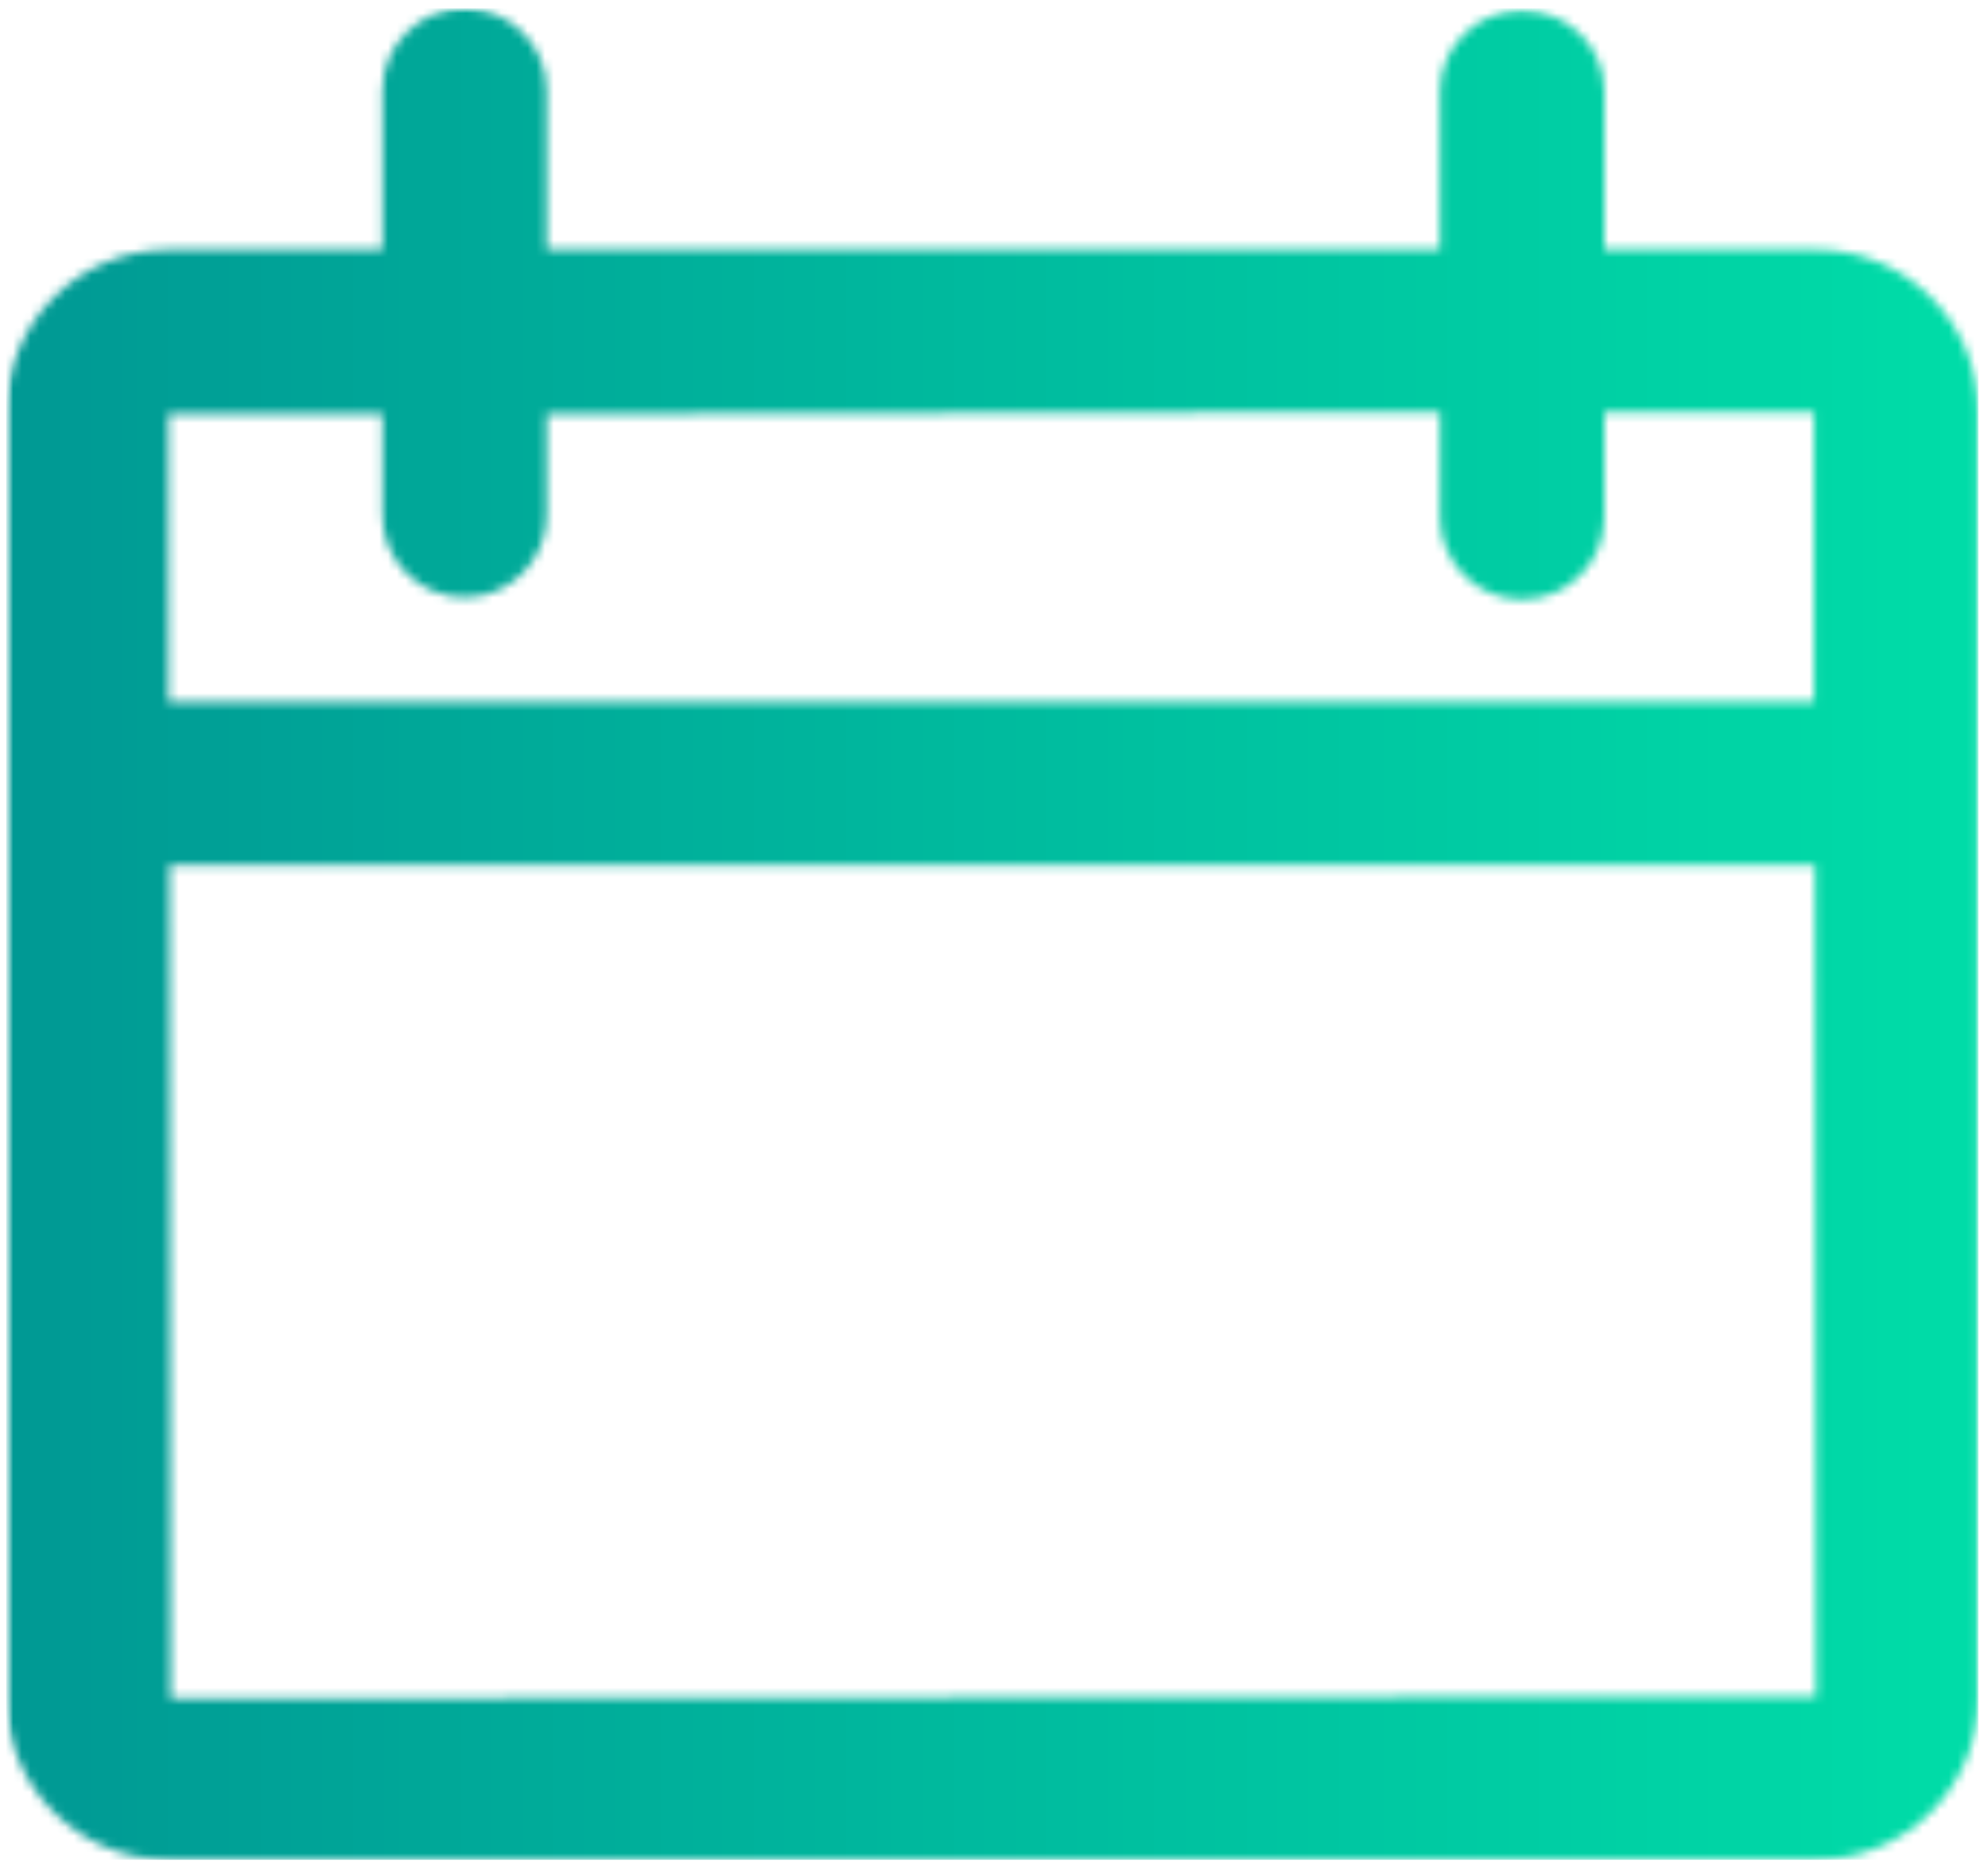 <svg width="228" height="214" viewBox="0 0 228 214" fill="none" xmlns="http://www.w3.org/2000/svg">
<g id="Clip path group">
<mask id="mask0_256_13720" style="mask-type:luminance" maskUnits="userSpaceOnUse" x="0" y="0" width="228" height="214">
<g id="eh">
<path id="Vector" d="M0.667 0.667H227.334V214H0.667V0.667Z" fill="white"/>
</g>
</mask>
<g mask="url(#mask0_256_13720)">
<g id="Group">
<g id="Clip path group_2">
<mask id="mask1_256_13720" style="mask-type:luminance" maskUnits="userSpaceOnUse" x="0" y="0" width="227" height="214">
<g id="ei">
<path id="Vector_2" d="M43.855 10.38V28.625H19.329C9.063 28.625 0.725 36.964 0.725 47.234V194.75C0.725 204.896 9.063 213.234 19.329 213.234H208.287C218.553 213.234 226.891 204.896 226.891 194.75V47.234C226.891 36.964 218.553 28.625 208.287 28.625H184.001V10.505C184.001 5.307 179.771 1.203 174.579 1.203C169.381 1.203 165.152 5.307 165.152 10.505V28.625H62.704V10.38C62.704 5.187 58.475 0.958 53.282 0.958C48.084 0.958 43.855 5.187 43.855 10.38ZM184.001 59.312V47.234H208.042V80.458H19.329V47.474H43.855V59.073C43.855 64.266 48.084 68.495 53.282 68.495C58.475 68.495 62.704 64.266 62.704 59.073V47.474L165.152 47.234V59.312C165.152 64.51 169.381 68.74 174.579 68.74C179.771 68.74 184.001 64.51 184.001 59.312ZM19.454 99.182H208.162L208.287 194.505L19.574 194.75L19.454 99.182Z" fill="white"/>
</g>
</mask>
<g mask="url(#mask1_256_13720)">
<g id="Group_2">
<path id="Vector_3" d="M0.725 0.958V213.234H226.891V0.958H0.725Z" fill="url(#paint0_linear_256_13720)"/>
</g>
</g>
</g>
</g>
</g>
</g>
<defs>
<linearGradient id="paint0_linear_256_13720" x1="0.726" y1="107.096" x2="226.893" y2="107.096" gradientUnits="userSpaceOnUse">
<stop stop-color="#009994"/>
<stop offset="0.008" stop-color="#009994"/>
<stop offset="0.016" stop-color="#009A94"/>
<stop offset="0.023" stop-color="#009A94"/>
<stop offset="0.031" stop-color="#009B95"/>
<stop offset="0.039" stop-color="#009B95"/>
<stop offset="0.047" stop-color="#009C95"/>
<stop offset="0.055" stop-color="#009C95"/>
<stop offset="0.062" stop-color="#009D95"/>
<stop offset="0.07" stop-color="#009E95"/>
<stop offset="0.078" stop-color="#009E95"/>
<stop offset="0.086" stop-color="#009F96"/>
<stop offset="0.094" stop-color="#009F96"/>
<stop offset="0.102" stop-color="#00A096"/>
<stop offset="0.109" stop-color="#00A096"/>
<stop offset="0.117" stop-color="#00A196"/>
<stop offset="0.125" stop-color="#00A196"/>
<stop offset="0.133" stop-color="#00A297"/>
<stop offset="0.141" stop-color="#00A297"/>
<stop offset="0.148" stop-color="#00A397"/>
<stop offset="0.156" stop-color="#00A397"/>
<stop offset="0.164" stop-color="#00A497"/>
<stop offset="0.172" stop-color="#00A497"/>
<stop offset="0.18" stop-color="#00A598"/>
<stop offset="0.188" stop-color="#00A598"/>
<stop offset="0.195" stop-color="#00A698"/>
<stop offset="0.203" stop-color="#00A798"/>
<stop offset="0.211" stop-color="#00A798"/>
<stop offset="0.219" stop-color="#00A898"/>
<stop offset="0.227" stop-color="#00A898"/>
<stop offset="0.234" stop-color="#00A999"/>
<stop offset="0.242" stop-color="#00A999"/>
<stop offset="0.25" stop-color="#00AA99"/>
<stop offset="0.258" stop-color="#00AA99"/>
<stop offset="0.266" stop-color="#00AB99"/>
<stop offset="0.273" stop-color="#00AB99"/>
<stop offset="0.281" stop-color="#00AC9A"/>
<stop offset="0.289" stop-color="#00AC9A"/>
<stop offset="0.297" stop-color="#00AD9A"/>
<stop offset="0.305" stop-color="#00AD9A"/>
<stop offset="0.312" stop-color="#00AE9A"/>
<stop offset="0.32" stop-color="#00AF9A"/>
<stop offset="0.328" stop-color="#00AF9A"/>
<stop offset="0.336" stop-color="#00B09B"/>
<stop offset="0.344" stop-color="#00B09B"/>
<stop offset="0.352" stop-color="#00B19B"/>
<stop offset="0.359" stop-color="#00B19B"/>
<stop offset="0.367" stop-color="#00B29B"/>
<stop offset="0.375" stop-color="#00B29B"/>
<stop offset="0.383" stop-color="#00B39C"/>
<stop offset="0.391" stop-color="#00B39C"/>
<stop offset="0.398" stop-color="#00B49C"/>
<stop offset="0.406" stop-color="#00B49C"/>
<stop offset="0.414" stop-color="#00B59C"/>
<stop offset="0.422" stop-color="#00B59C"/>
<stop offset="0.43" stop-color="#00B69D"/>
<stop offset="0.438" stop-color="#00B69D"/>
<stop offset="0.445" stop-color="#00B79D"/>
<stop offset="0.453" stop-color="#00B89D"/>
<stop offset="0.461" stop-color="#00B89D"/>
<stop offset="0.469" stop-color="#00B99D"/>
<stop offset="0.477" stop-color="#00B99D"/>
<stop offset="0.484" stop-color="#00BA9E"/>
<stop offset="0.492" stop-color="#00BA9E"/>
<stop offset="0.5" stop-color="#00BB9E"/>
<stop offset="0.508" stop-color="#00BB9E"/>
<stop offset="0.516" stop-color="#00BC9E"/>
<stop offset="0.523" stop-color="#00BC9E"/>
<stop offset="0.531" stop-color="#00BD9F"/>
<stop offset="0.539" stop-color="#00BD9F"/>
<stop offset="0.547" stop-color="#00BE9F"/>
<stop offset="0.555" stop-color="#00BE9F"/>
<stop offset="0.562" stop-color="#00BF9F"/>
<stop offset="0.57" stop-color="#00C09F"/>
<stop offset="0.578" stop-color="#00C09F"/>
<stop offset="0.586" stop-color="#00C1A0"/>
<stop offset="0.594" stop-color="#00C1A0"/>
<stop offset="0.602" stop-color="#00C2A0"/>
<stop offset="0.609" stop-color="#00C2A0"/>
<stop offset="0.617" stop-color="#00C3A0"/>
<stop offset="0.625" stop-color="#00C3A0"/>
<stop offset="0.633" stop-color="#00C4A1"/>
<stop offset="0.641" stop-color="#00C4A1"/>
<stop offset="0.648" stop-color="#00C5A1"/>
<stop offset="0.656" stop-color="#00C5A1"/>
<stop offset="0.664" stop-color="#00C6A1"/>
<stop offset="0.672" stop-color="#00C6A1"/>
<stop offset="0.68" stop-color="#00C7A2"/>
<stop offset="0.688" stop-color="#00C7A2"/>
<stop offset="0.695" stop-color="#00C8A2"/>
<stop offset="0.703" stop-color="#00C9A2"/>
<stop offset="0.711" stop-color="#00C9A2"/>
<stop offset="0.719" stop-color="#00CAA2"/>
<stop offset="0.727" stop-color="#00CAA2"/>
<stop offset="0.734" stop-color="#00CBA3"/>
<stop offset="0.742" stop-color="#00CBA3"/>
<stop offset="0.75" stop-color="#00CCA3"/>
<stop offset="0.758" stop-color="#00CCA3"/>
<stop offset="0.766" stop-color="#00CDA3"/>
<stop offset="0.773" stop-color="#00CDA3"/>
<stop offset="0.781" stop-color="#00CEA4"/>
<stop offset="0.789" stop-color="#00CEA4"/>
<stop offset="0.797" stop-color="#00CFA4"/>
<stop offset="0.805" stop-color="#00CFA4"/>
<stop offset="0.812" stop-color="#00D0A4"/>
<stop offset="0.82" stop-color="#00D1A4"/>
<stop offset="0.828" stop-color="#00D1A4"/>
<stop offset="0.836" stop-color="#00D2A5"/>
<stop offset="0.844" stop-color="#00D2A5"/>
<stop offset="0.852" stop-color="#00D3A5"/>
<stop offset="0.859" stop-color="#00D3A5"/>
<stop offset="0.867" stop-color="#00D4A5"/>
<stop offset="0.875" stop-color="#00D4A5"/>
<stop offset="0.883" stop-color="#00D5A6"/>
<stop offset="0.891" stop-color="#00D5A6"/>
<stop offset="0.898" stop-color="#00D6A6"/>
<stop offset="0.906" stop-color="#00D6A6"/>
<stop offset="0.914" stop-color="#00D7A6"/>
<stop offset="0.922" stop-color="#00D7A6"/>
<stop offset="0.93" stop-color="#00D8A7"/>
<stop offset="0.938" stop-color="#00D8A7"/>
<stop offset="0.945" stop-color="#00D9A7"/>
<stop offset="0.953" stop-color="#00DAA7"/>
<stop offset="0.961" stop-color="#00DAA7"/>
<stop offset="0.969" stop-color="#00DBA7"/>
<stop offset="0.977" stop-color="#00DBA7"/>
<stop offset="0.984" stop-color="#00DCA8"/>
<stop offset="0.992" stop-color="#00DCA8"/>
<stop offset="1" stop-color="#00DDA8"/>
</linearGradient>
</defs>
</svg>
